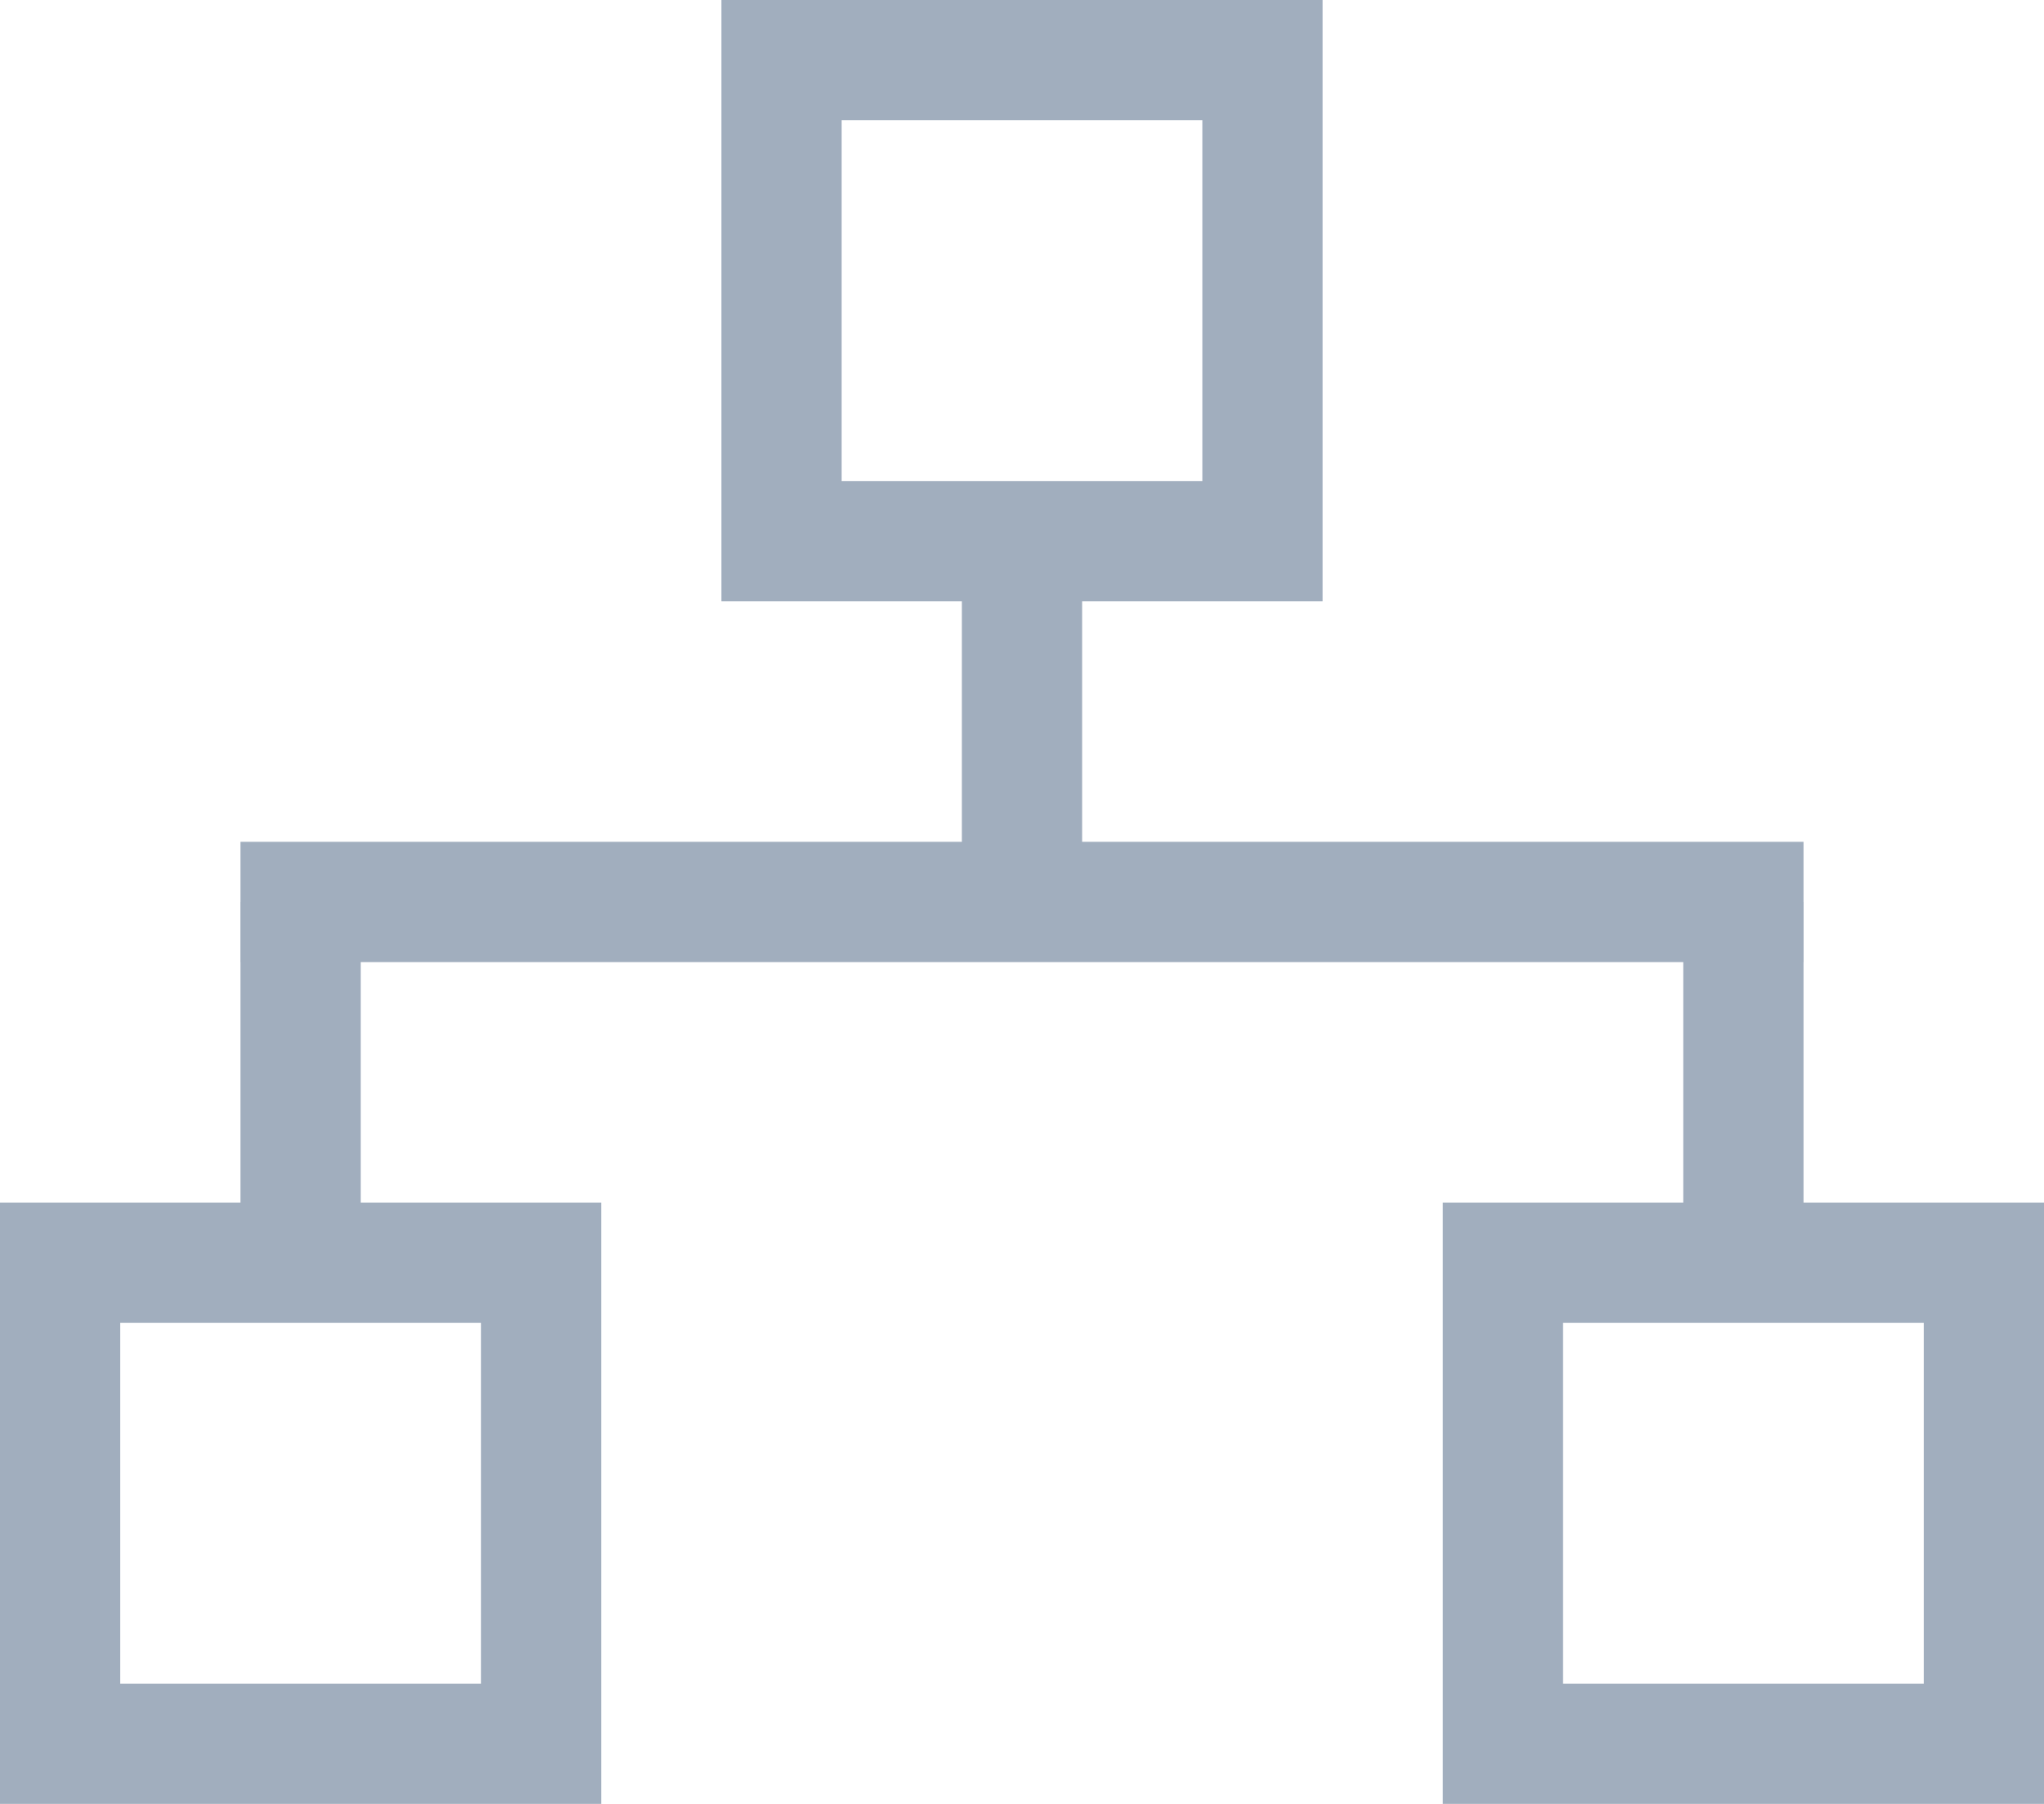 <svg xmlns="http://www.w3.org/2000/svg" width="17" height="15" viewBox="0 0 17 15"><defs><style>.a,.c{fill:none;}.a{stroke:#a1aebe;}.b{stroke:none;}</style></defs><g transform="translate(-20 -277)"><g class="a" transform="translate(20 287)"><rect class="b" width="5" height="5"/><rect class="c" x="0.5" y="0.5" width="4" height="4"/></g><line class="a" y2="3" transform="translate(22.5 284.5)"/><line class="a" y2="3" transform="translate(34.5 284.5)"/><g class="a" transform="translate(26 277)"><rect class="b" width="5" height="5"/><rect class="c" x="0.5" y="0.5" width="4" height="4"/></g><g class="a" transform="translate(32 287)"><rect class="b" width="5" height="5"/><rect class="c" x="0.5" y="0.5" width="4" height="4"/></g><line class="a" x1="13" transform="translate(22 284.5)"/><line class="a" y2="3" transform="translate(28.5 281.5)"/></g></svg>